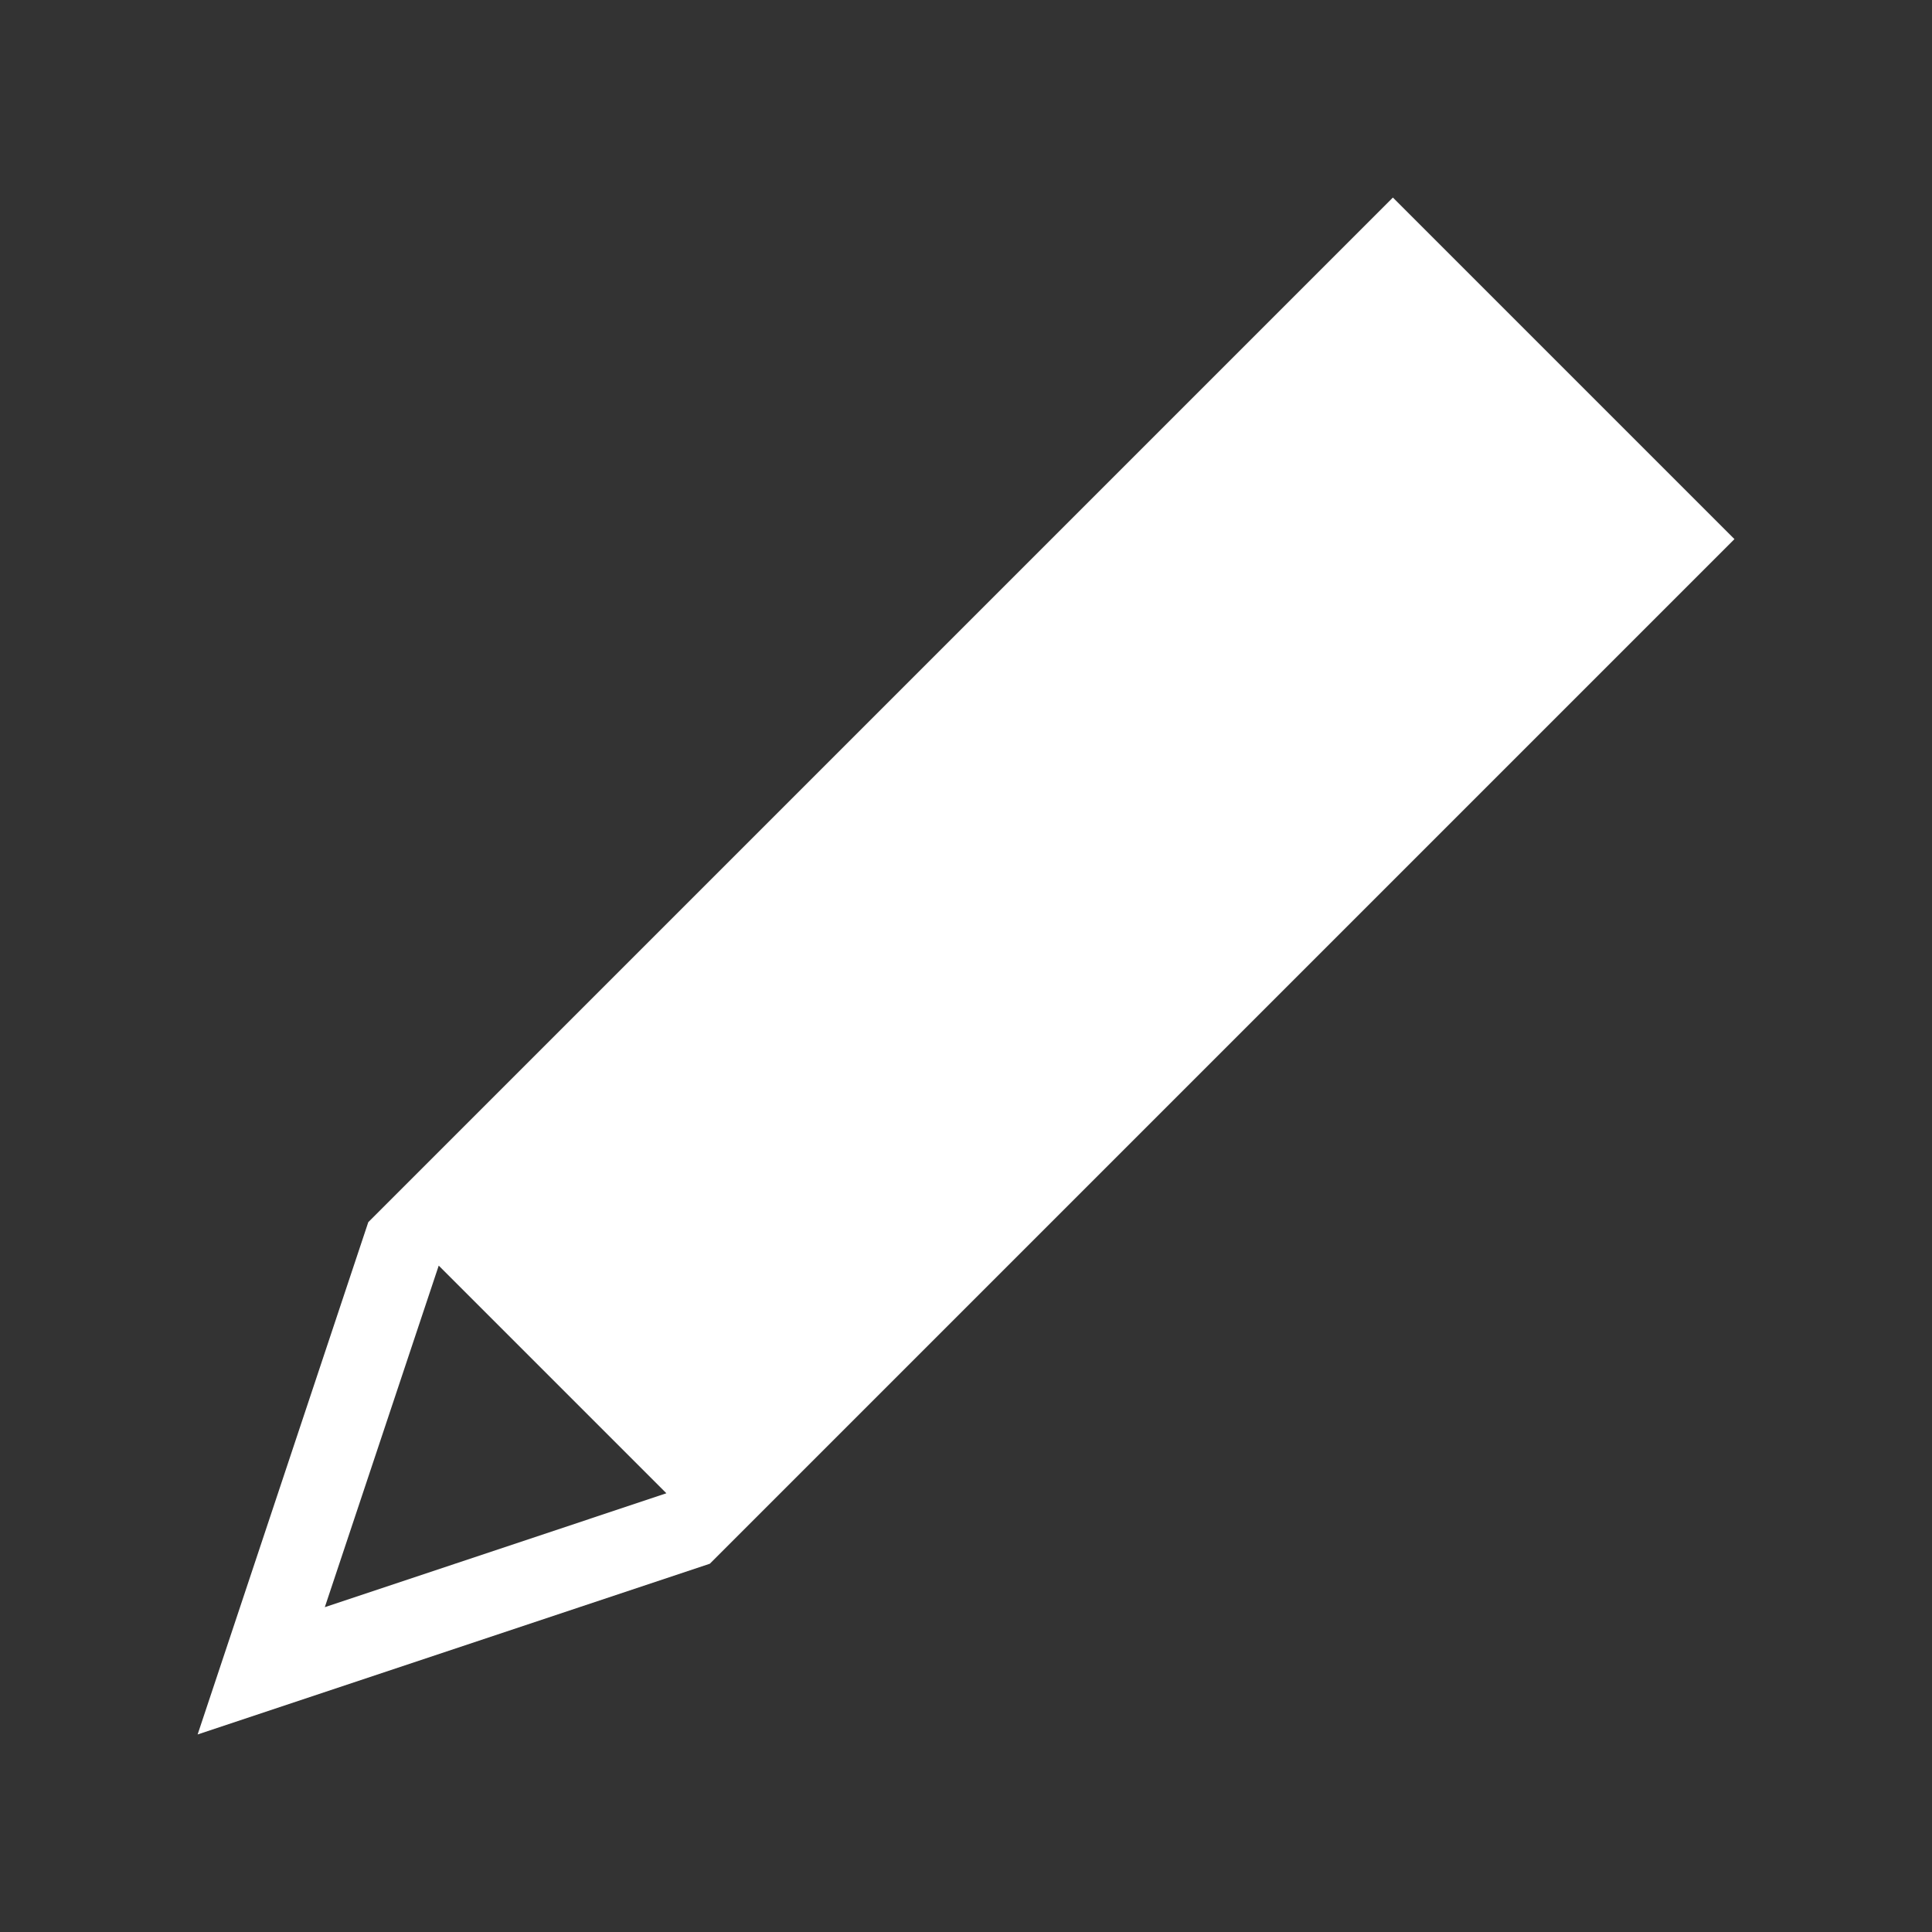 <svg xmlns="http://www.w3.org/2000/svg" width="24" height="24"><rect width="100%" height="100%" fill="#333333" stroke="none"/><path d="M17.303 2.454L4.575 15.182l-2.12 6.364 6.363-2.121L21.546 6.697zM5.45 15.722l2.828 2.828-4.243 1.415z" fill="#fff"/></svg>